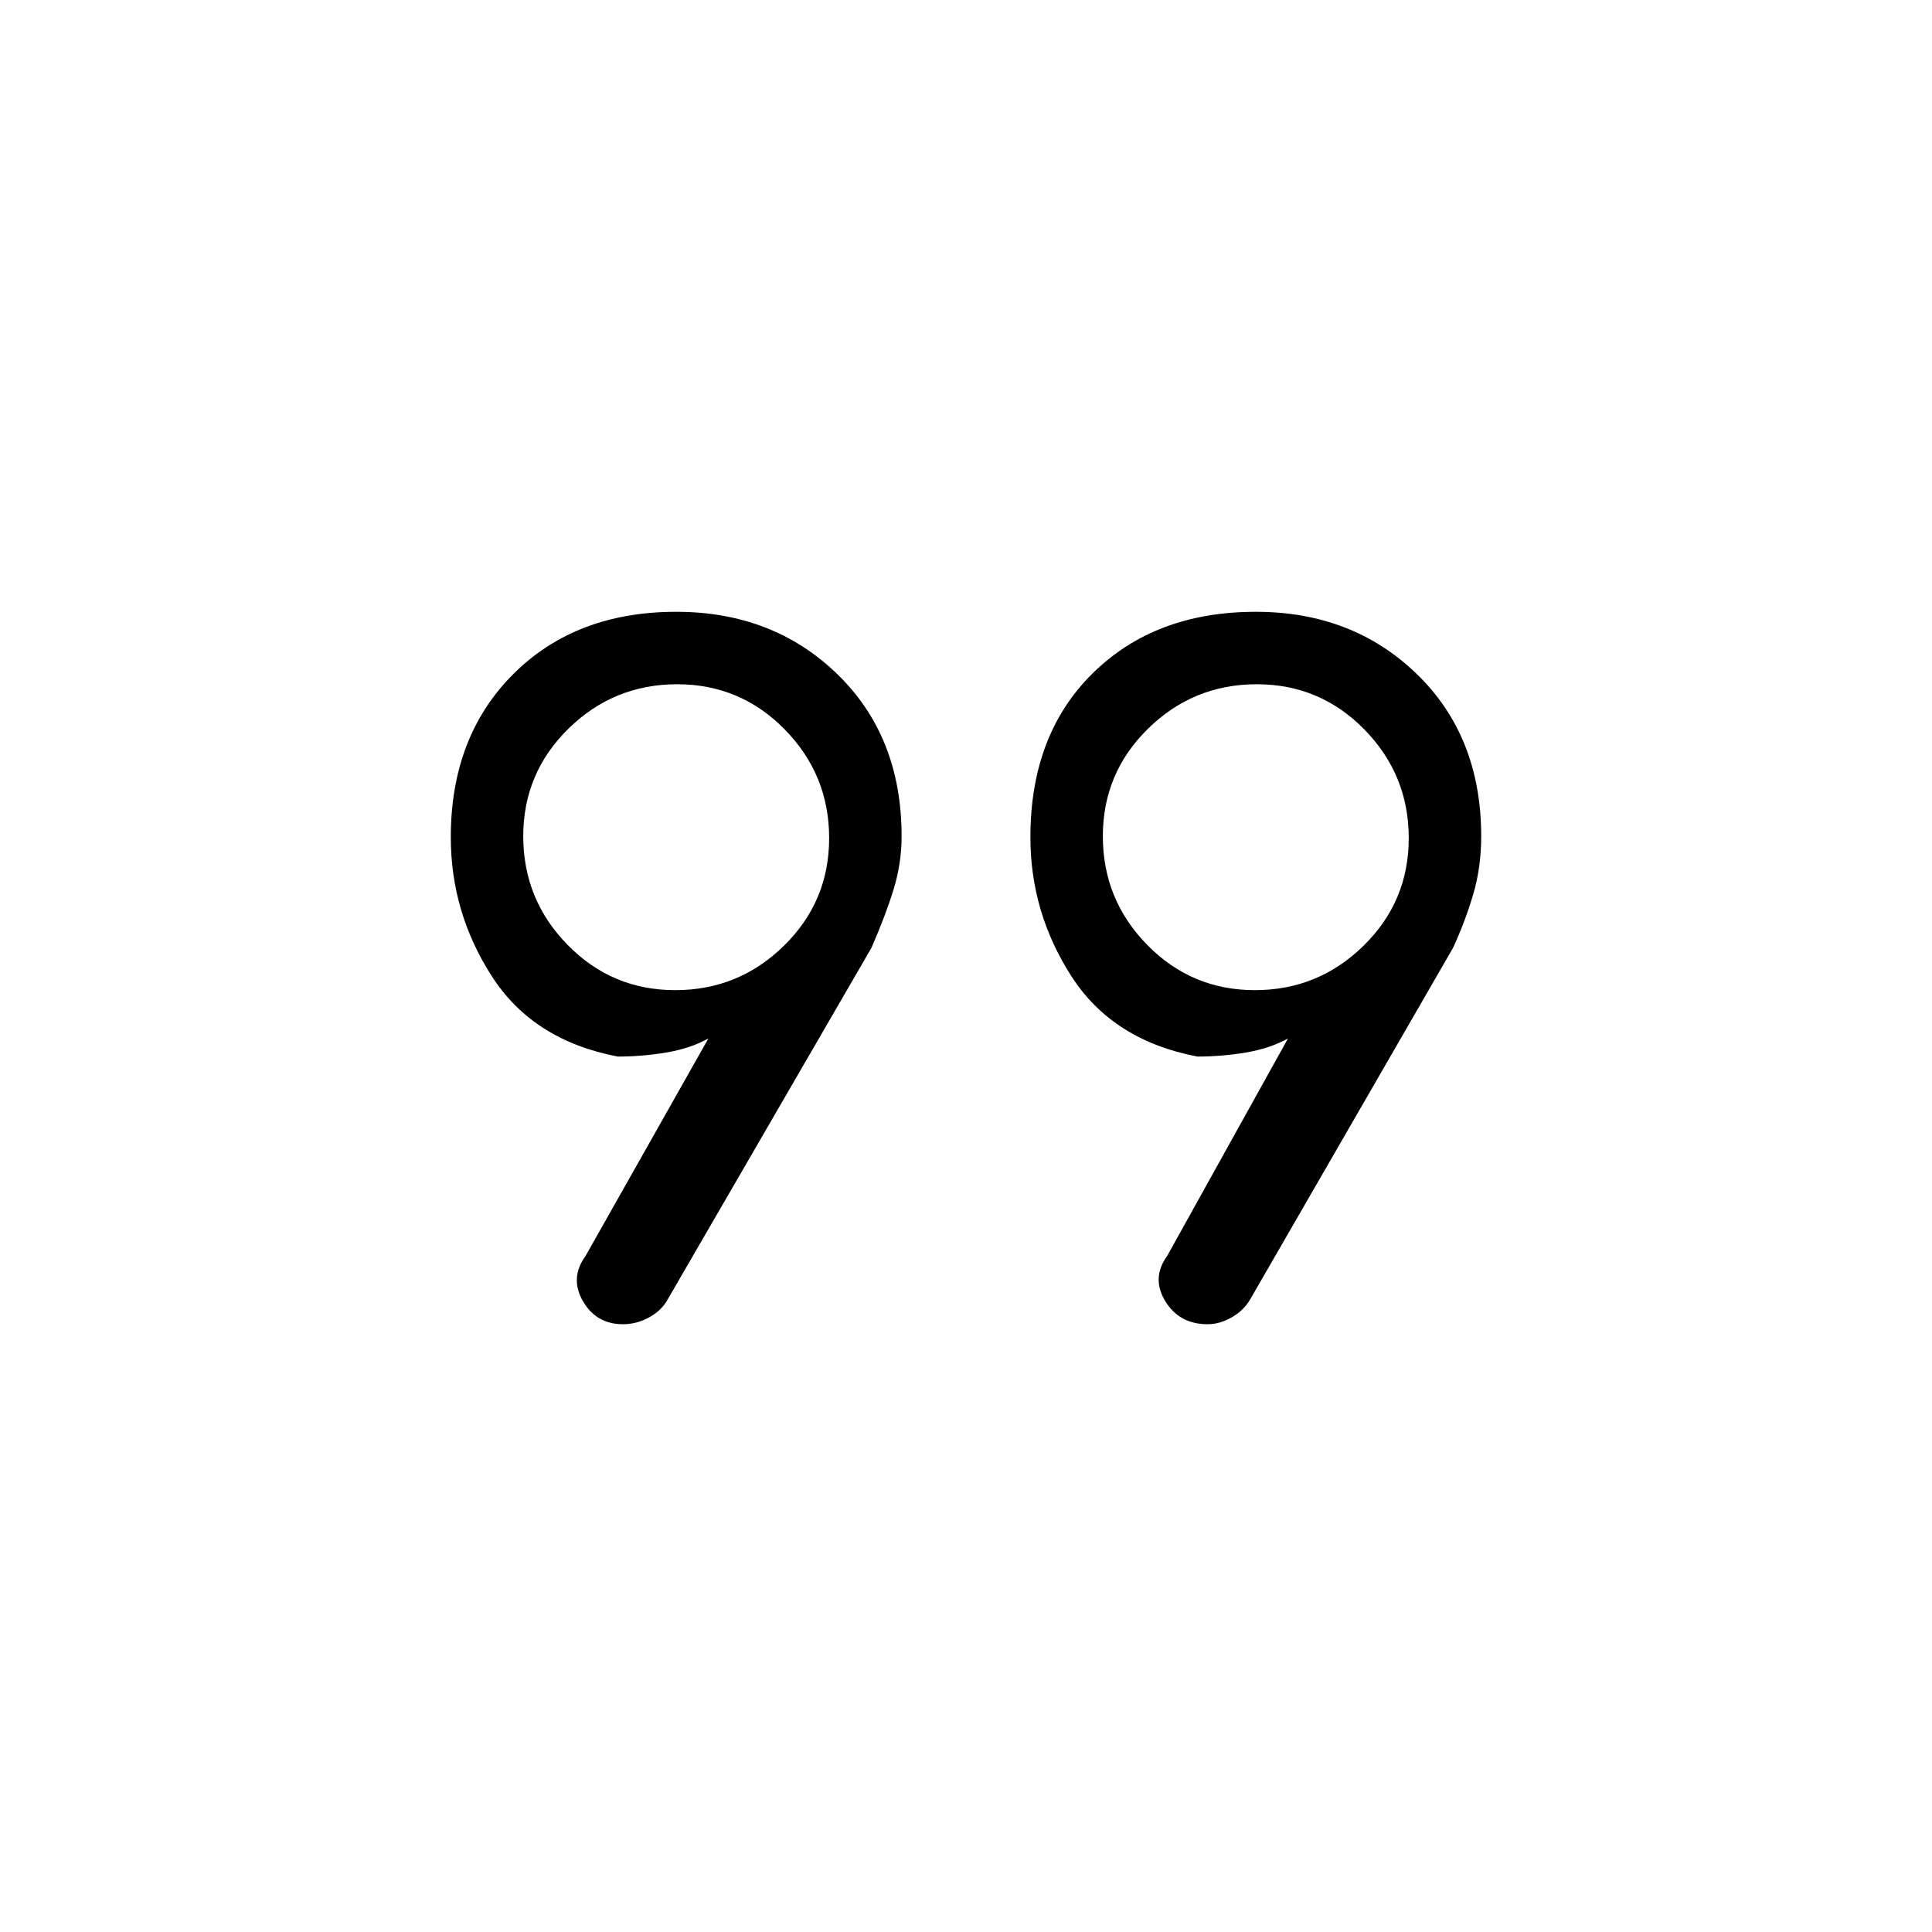 <svg xmlns="http://www.w3.org/2000/svg" height="20" viewBox="0 -960 960 960" width="20"><path d="m291-336 61-108q-9 5-21 7t-24 2q-42-8-62.5-39.73Q224-506.46 224-544q0-50 31-81t81-31q48.15 0 80.08 31Q448-594 448-544.45q0 13.45-4 26.45t-11 29L331-313q-3.27 4.95-9.16 7.97-5.89 3.03-12.26 3.03-13.32 0-19.95-11.5Q283-325 291-336Zm289 0 60-108q-9 5-21 7t-24 2q-42-8-62.5-39.73Q512-506.46 512-544q0-51 31-81.5t81-30.5q48.15 0 80.08 31Q736-594 736-544.45q0 15.45-4 28.95T722-489L621-314q-3.27 5.4-9.16 8.7-5.89 3.3-11.79 3.3Q586-302 579-313.5t1-22.5ZM335.53-468q31.47 0 53.97-22.03t22.5-53.5q0-31.47-22.03-53.97t-53.5-22.5q-31.47 0-53.97 22.03t-22.5 53.5q0 31.47 22.03 53.97t53.5 22.5Zm288 0q31.47 0 53.97-22.03t22.5-53.5q0-31.47-22.03-53.97t-53.5-22.5q-31.47 0-53.97 22.03t-22.5 53.5q0 31.47 22.03 53.97t53.5 22.5Zm.47-76Zm-288 0Z"/></svg>